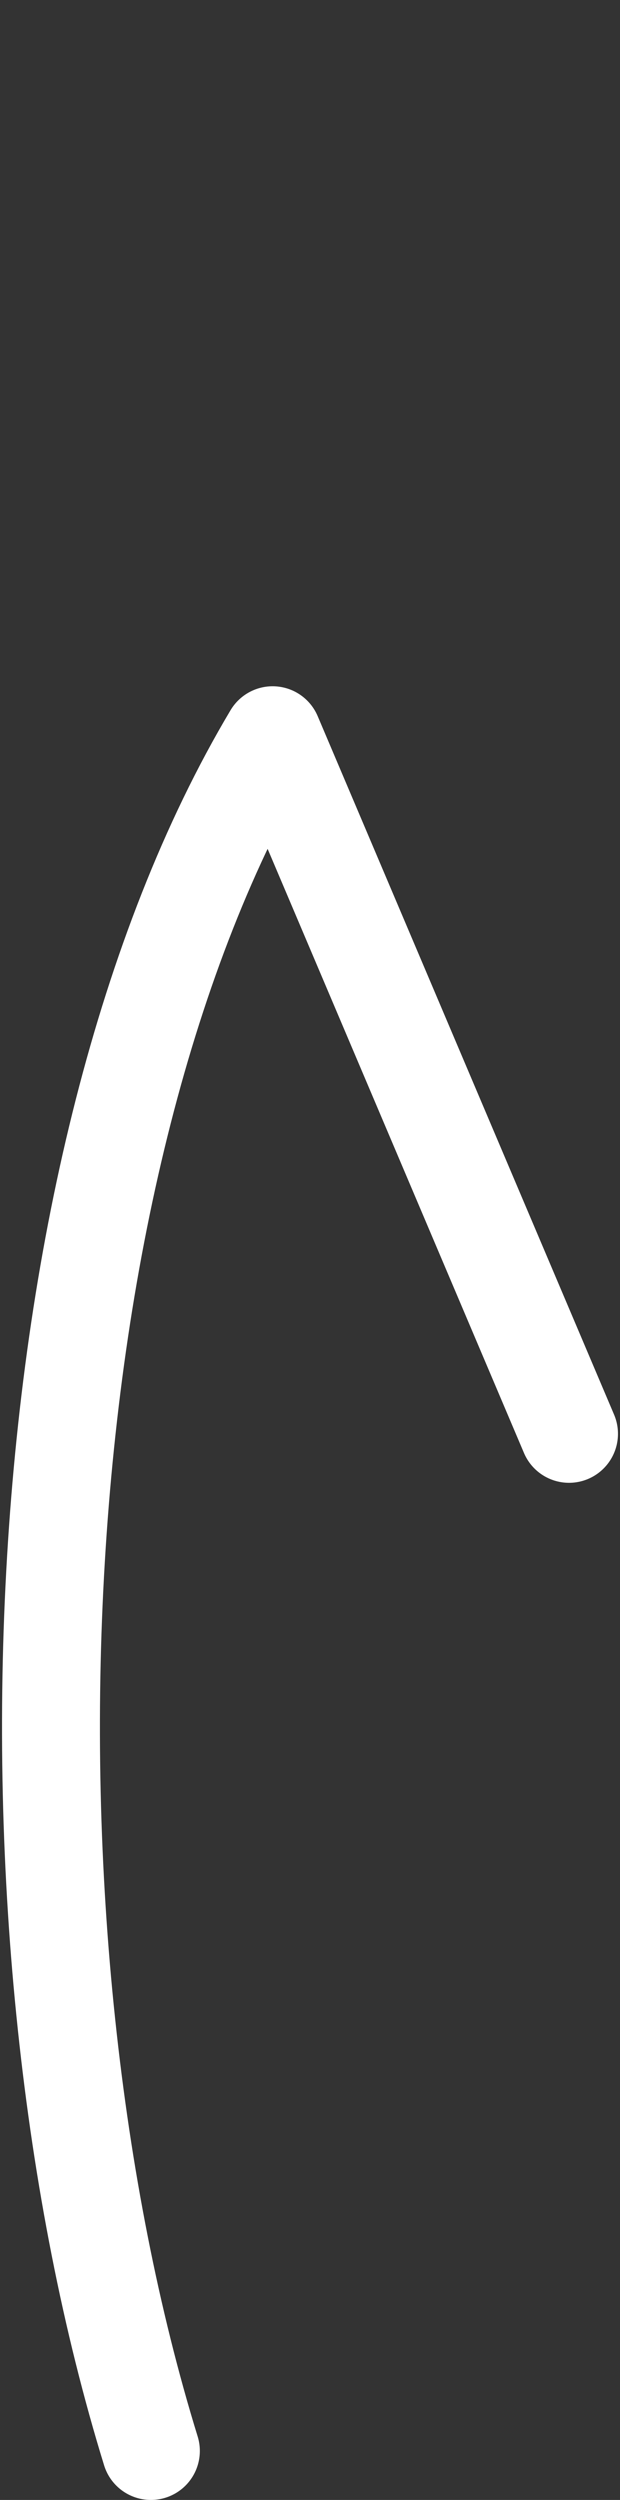 <svg width="76" height="306" viewBox="0 0 76 306" fill="none" xmlns="http://www.w3.org/2000/svg">
<rect x="0" y="0" width="76" height="306" fill="#333333" stroke="none"/>
<path d="M69.751 175.5L33.417 90C2.087 142.5 -1.107 236.5 18.496 300" stroke="white" stroke-width="12" stroke-linecap="round" stroke-linejoin="round"/>
</svg>

